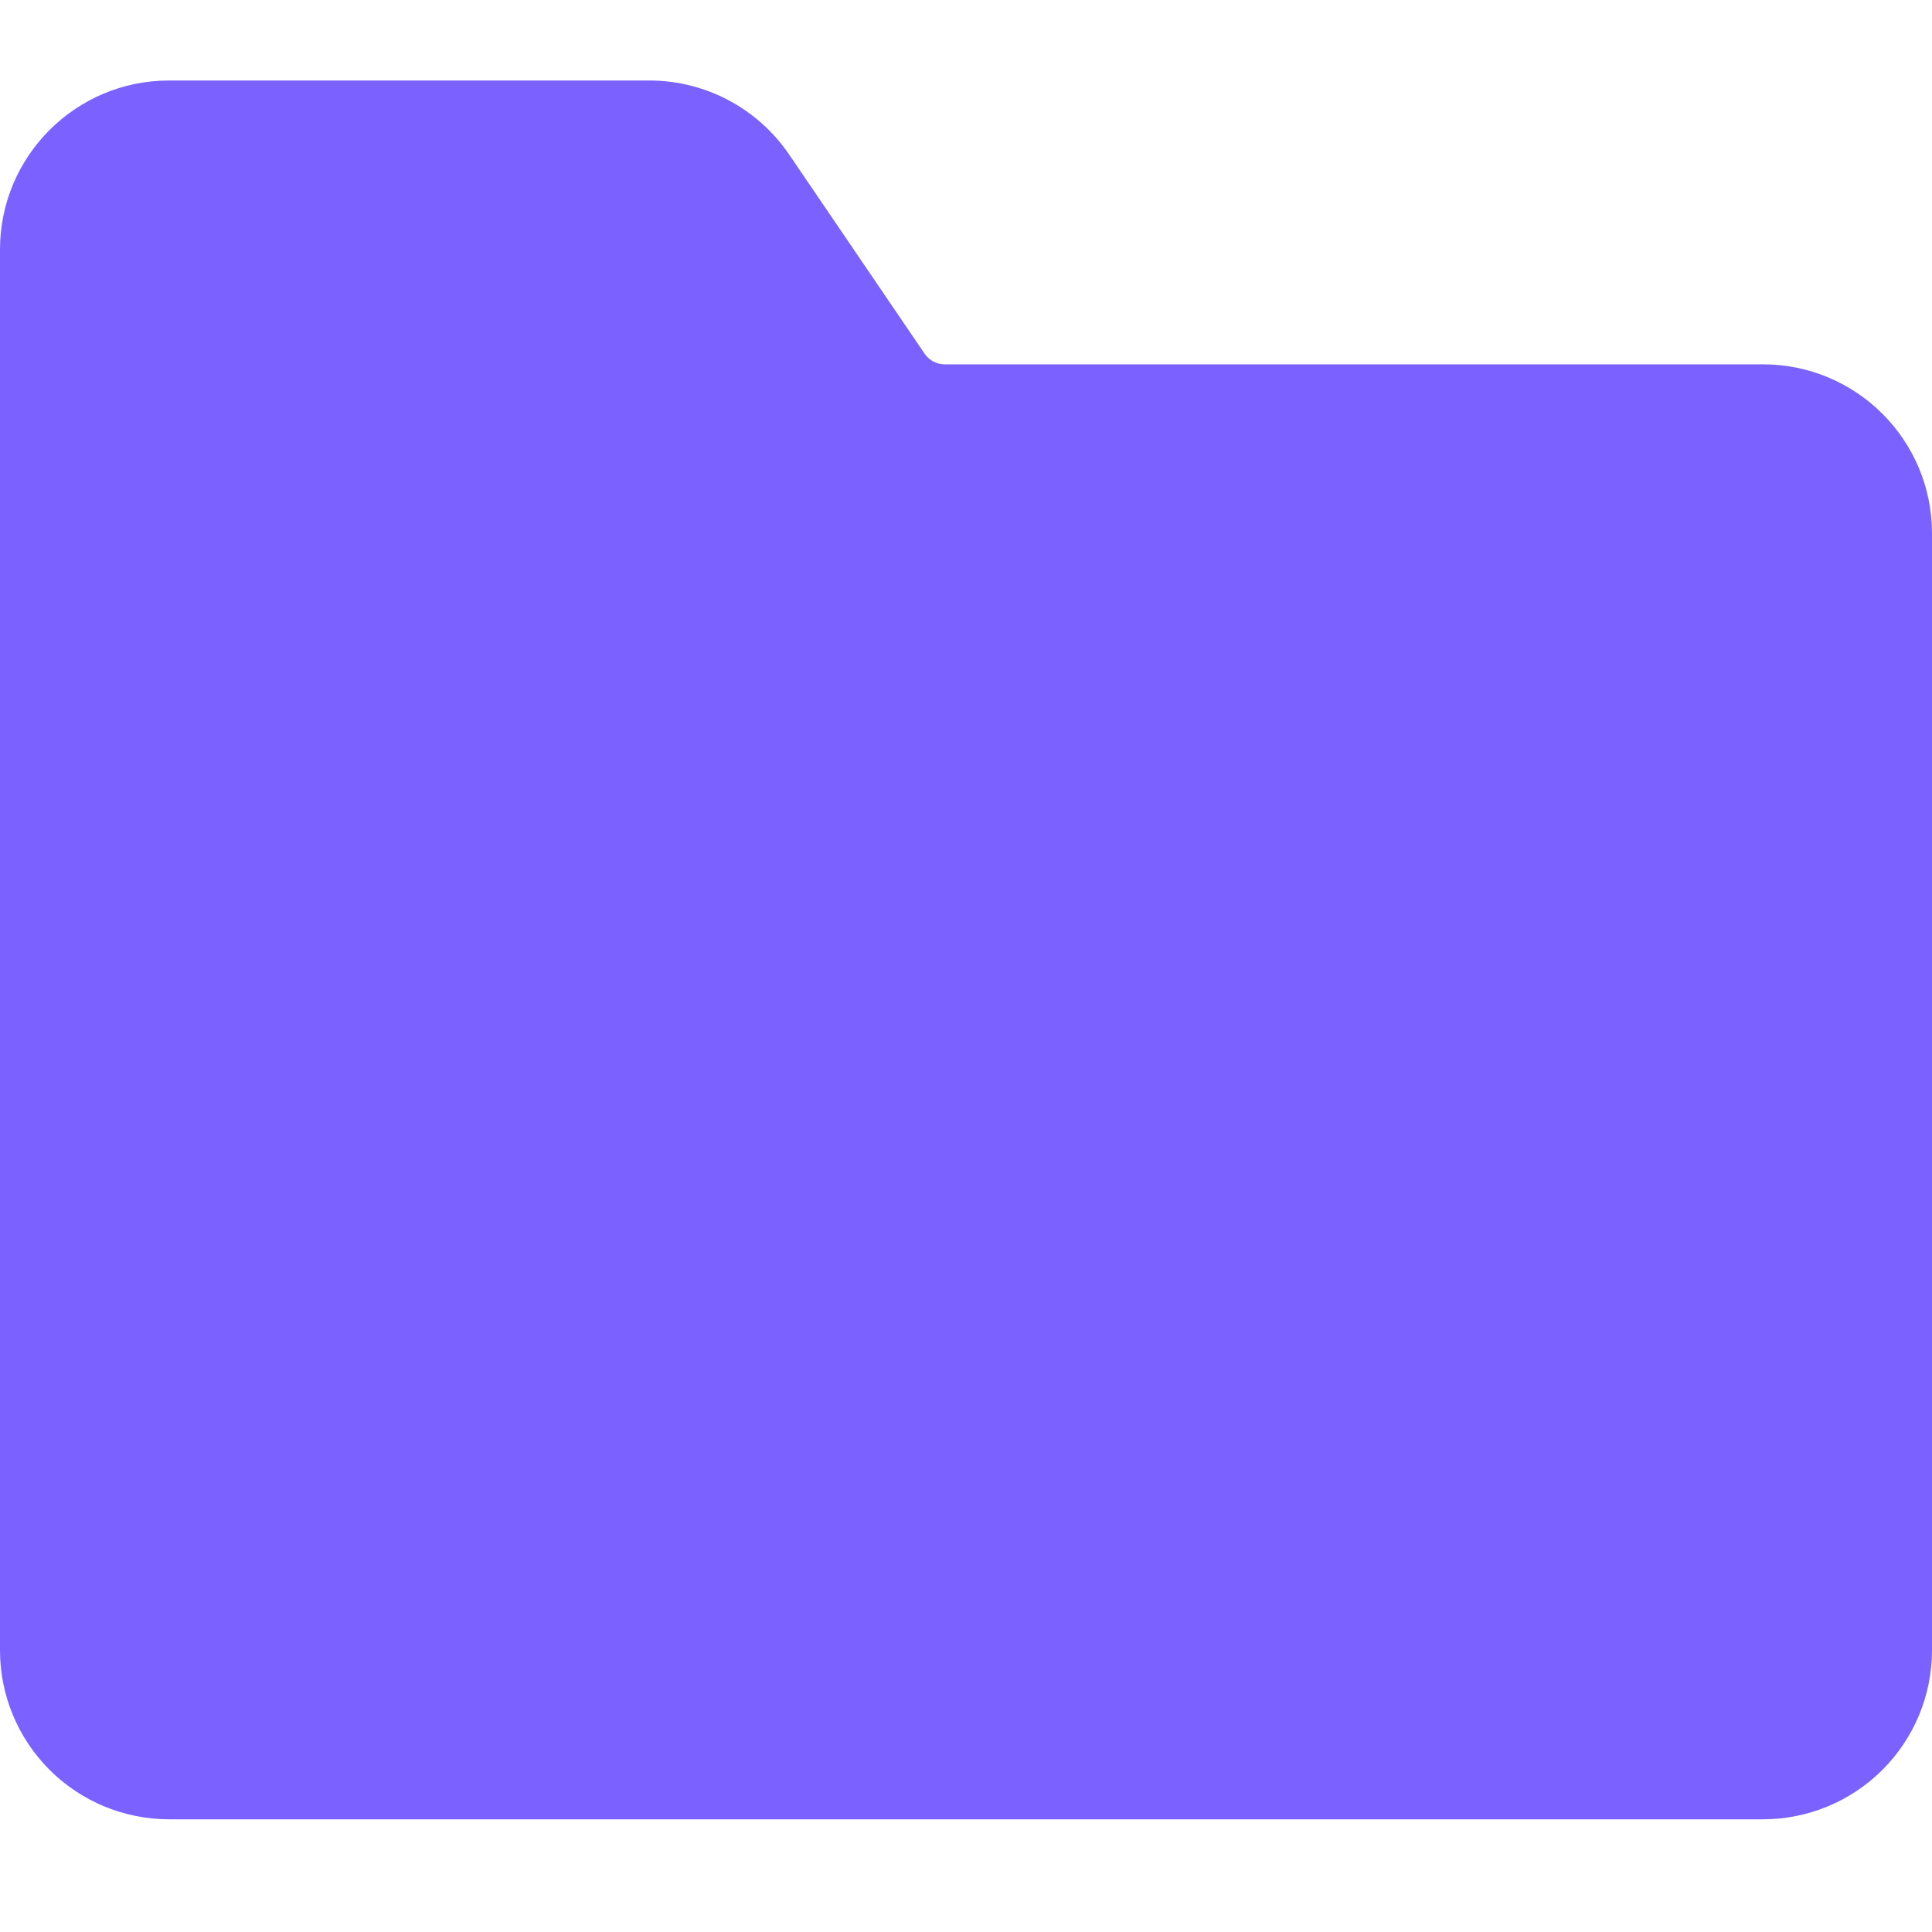 <svg width="24" height="24" viewBox="0 0 24 24" fill="none" xmlns="http://www.w3.org/2000/svg">
    <path fill-rule="evenodd" clip-rule="evenodd" d="M0 3.1C0 1.941 0.941 1 2.1 1H8.065C8.761 1 9.409 1.343 9.802 1.918L11.486 4.394C11.514 4.434 11.551 4.468 11.594 4.491C11.637 4.514 11.686 4.526 11.735 4.526H21.9C23.059 4.526 24 5.465 24 6.626V20.5C24 21.057 23.779 21.591 23.385 21.985C22.991 22.379 22.457 22.6 21.9 22.6H2.1C1.543 22.6 1.009 22.379 0.615 21.985C0.221 21.591 0 21.057 0 20.5V3.1Z" fill="#7B61FF"/>
</svg>
